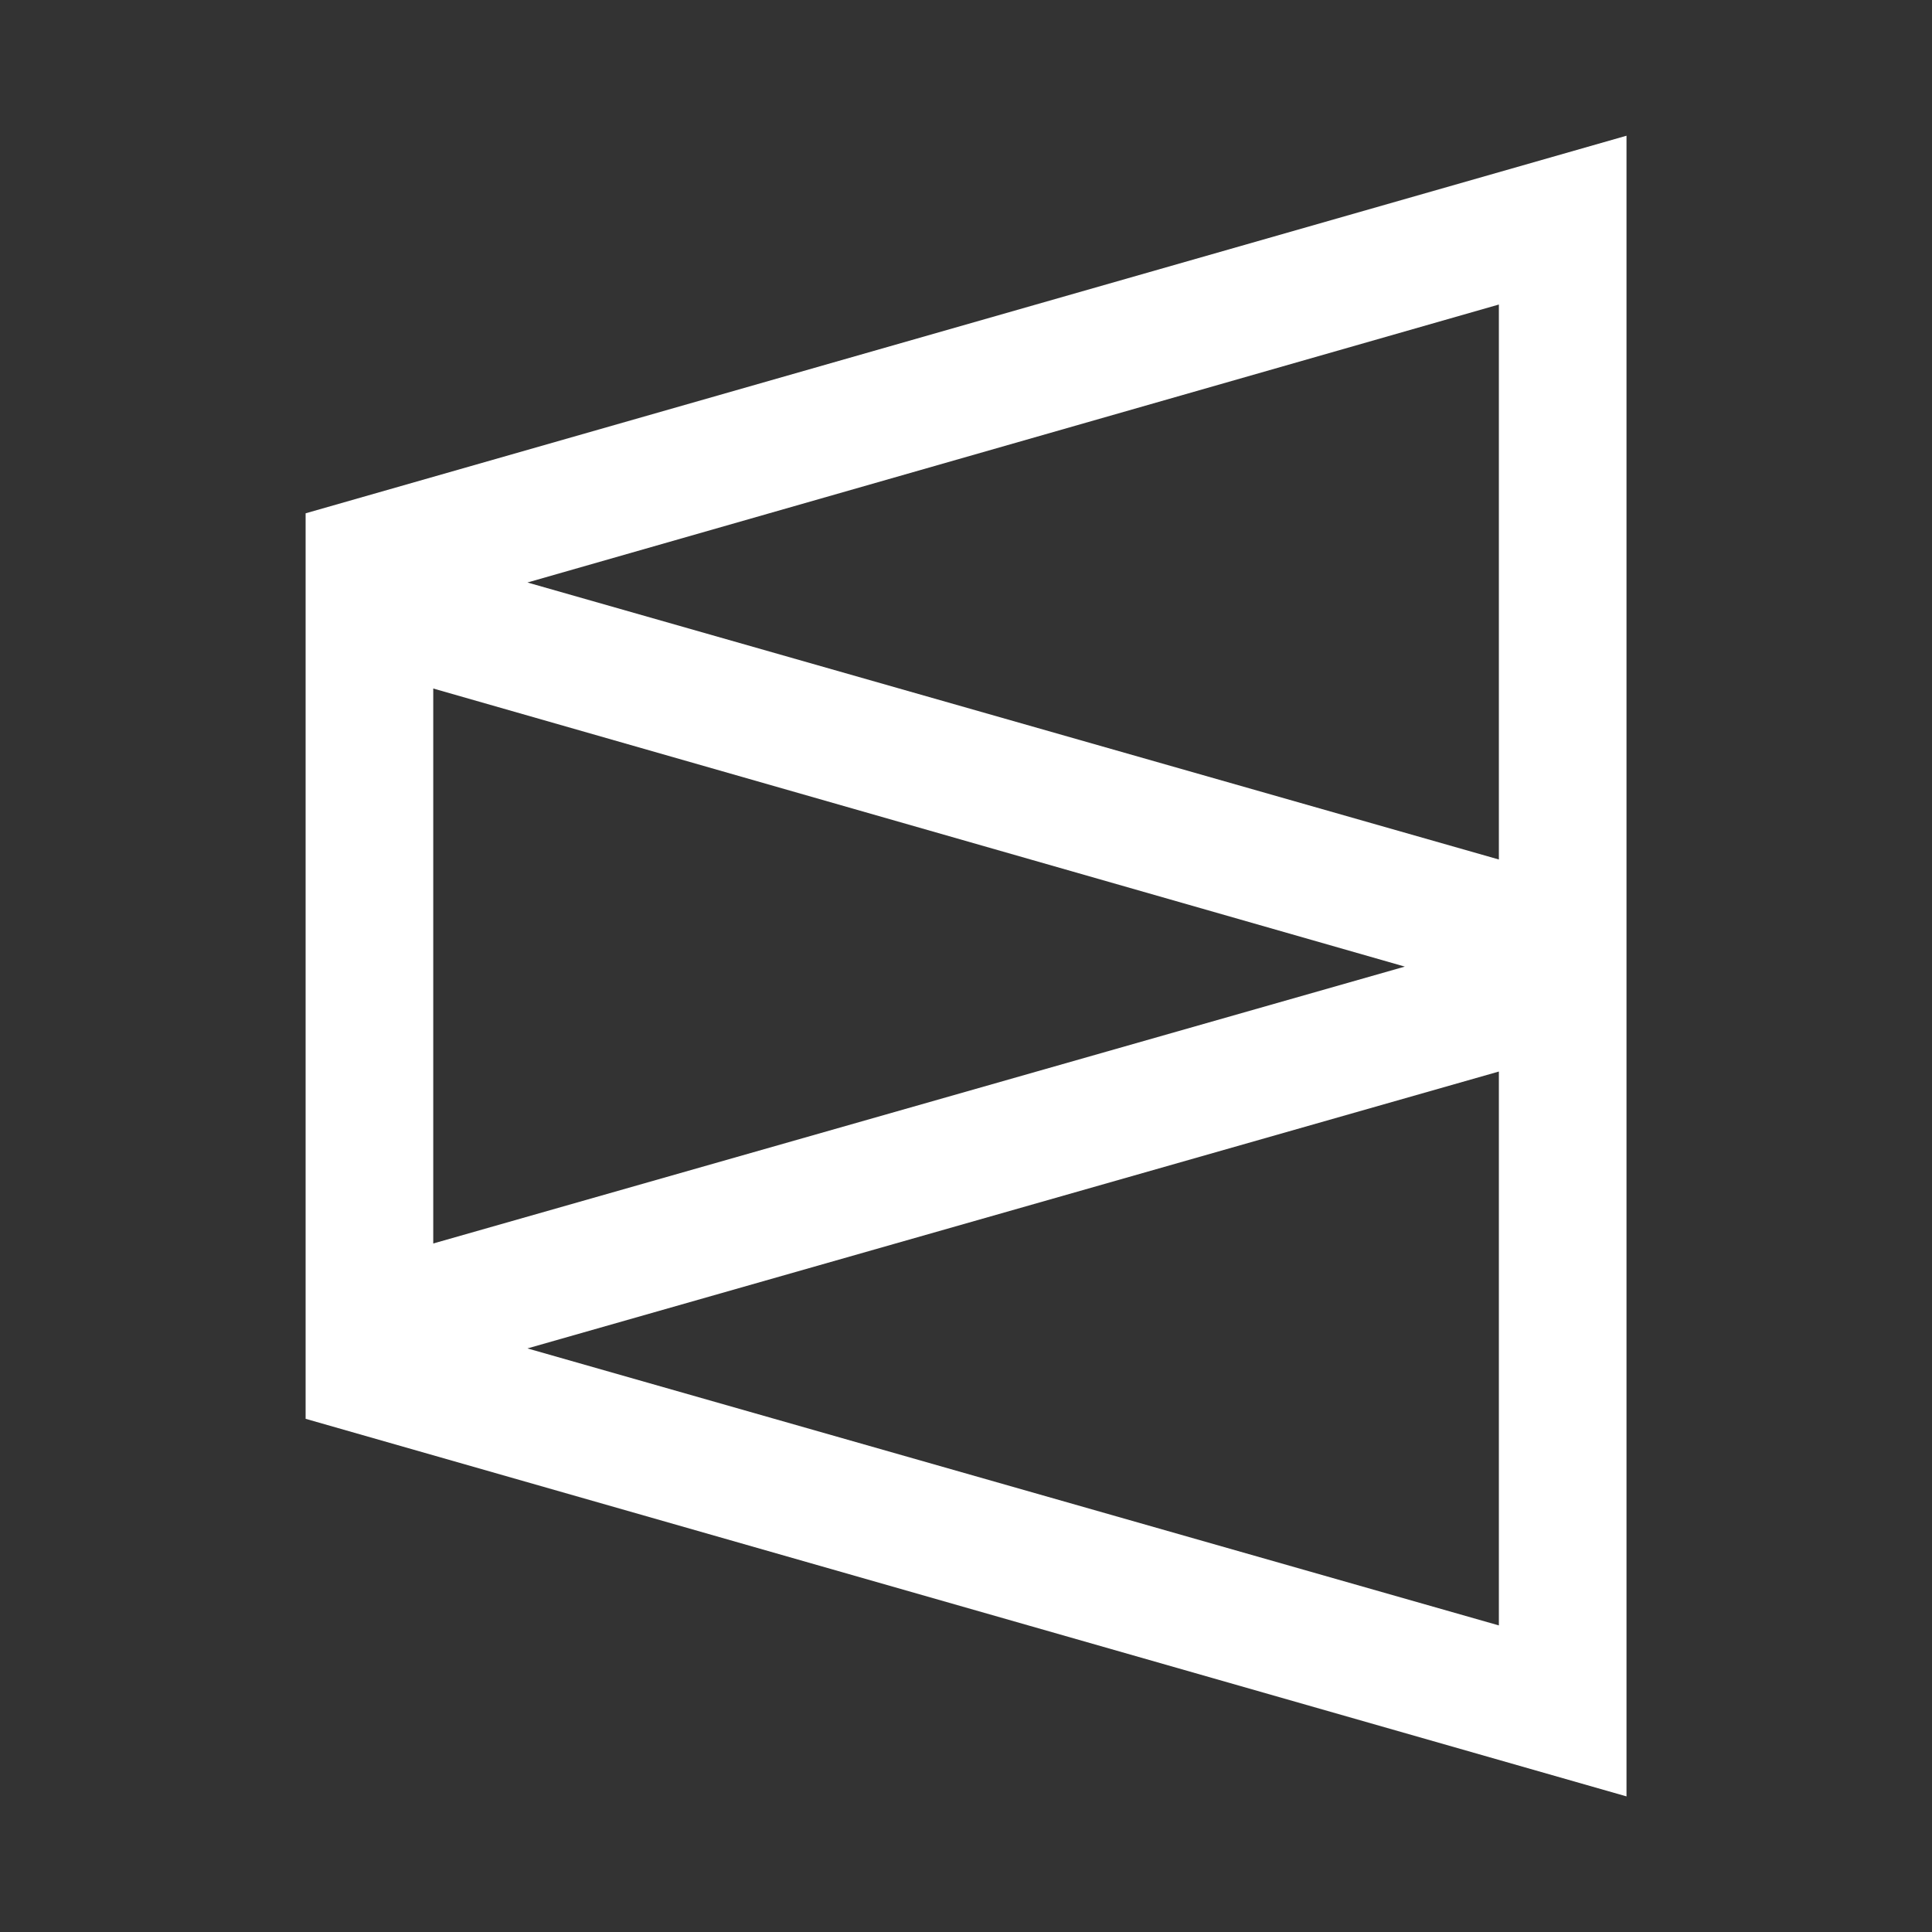 <svg width="16" height="16" viewBox="0 0 16 16" fill="none" xmlns="http://www.w3.org/2000/svg">
<rect x="0" y="0" width="16" height="16" fill="#333333" stroke="none"/>
<path d="M13.47 14.877L2.531 11.75V4.251L13.47 1.124V14.877ZM12.413 8.874L4.368 11.167L12.413 13.461V8.874ZM3.588 5.702V10.298L11.634 8.005L3.588 5.702ZM12.413 2.522L4.368 4.824L12.413 7.118V2.522Z" fill="white"/>
</svg>
